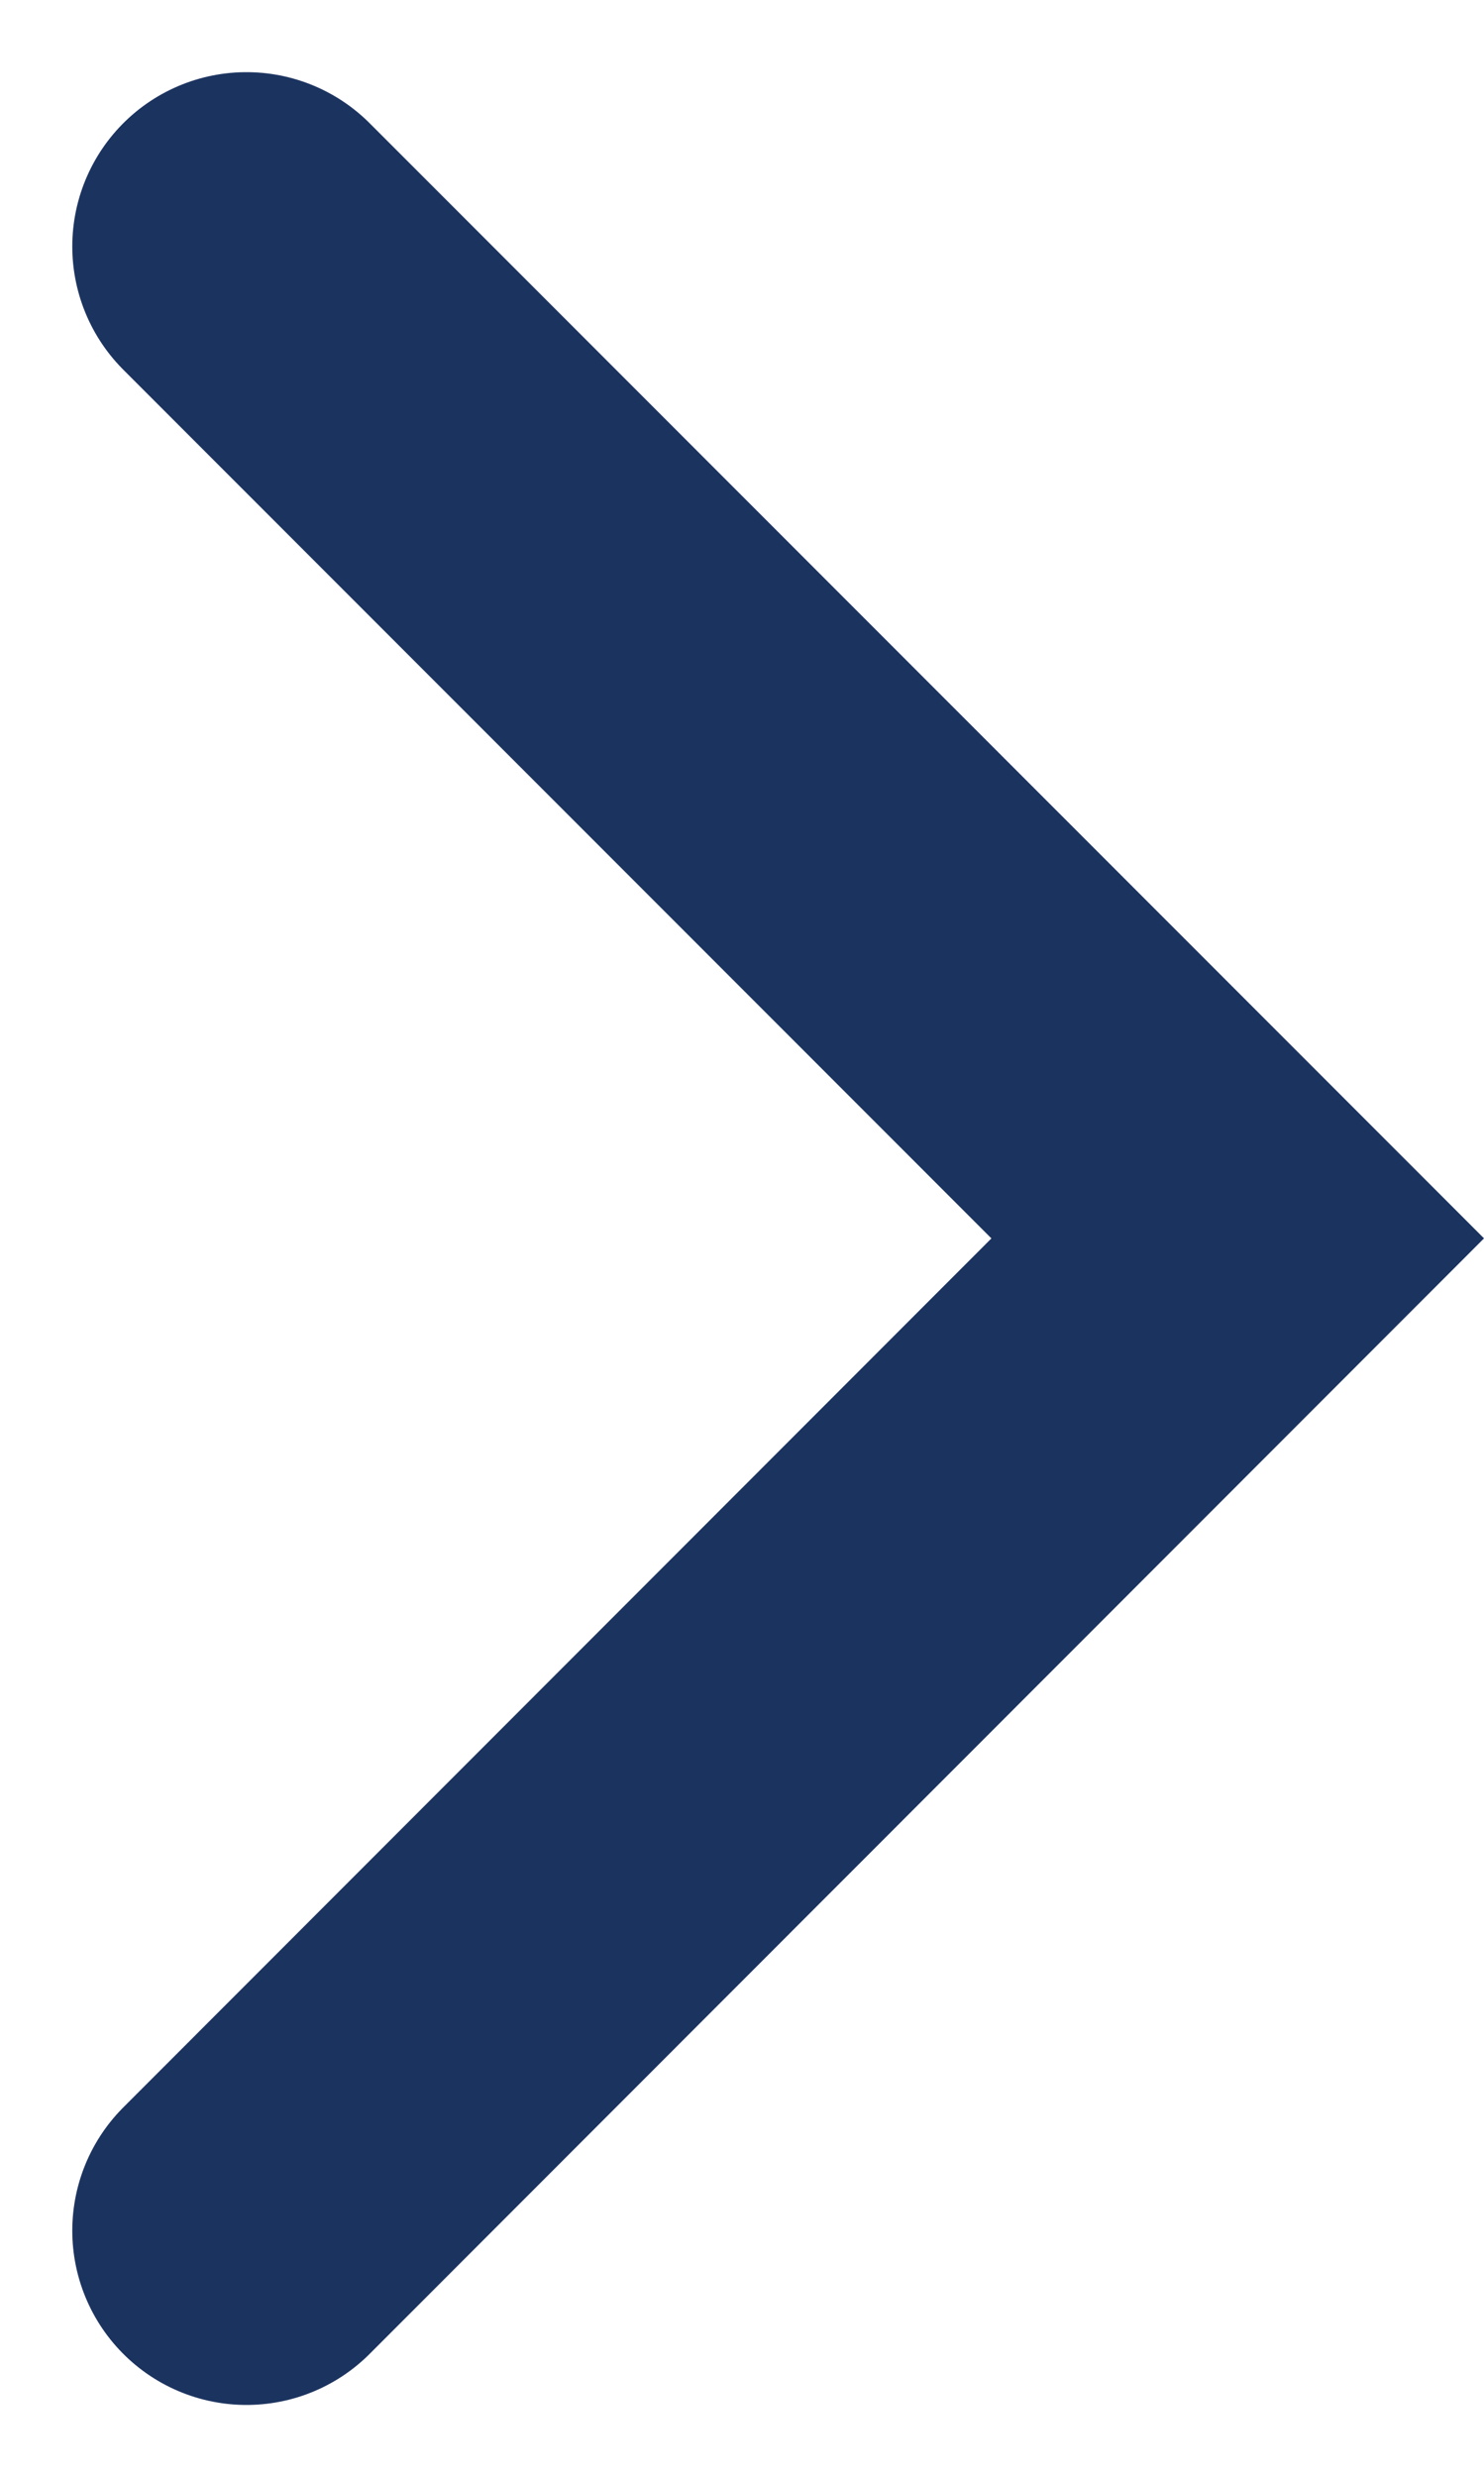 <svg xmlns="http://www.w3.org/2000/svg" width="8.52" height="14.21" viewBox="0 0 8.52 14.21">
  <path id="Path_99277" data-name="Path 99277" d="M123.145,571.616l5.691,5.691L123.145,583" transform="translate(-121.73 -570.202)" fill="none" stroke="#1b335f" stroke-linecap="round" stroke-width="2"/>
</svg>
